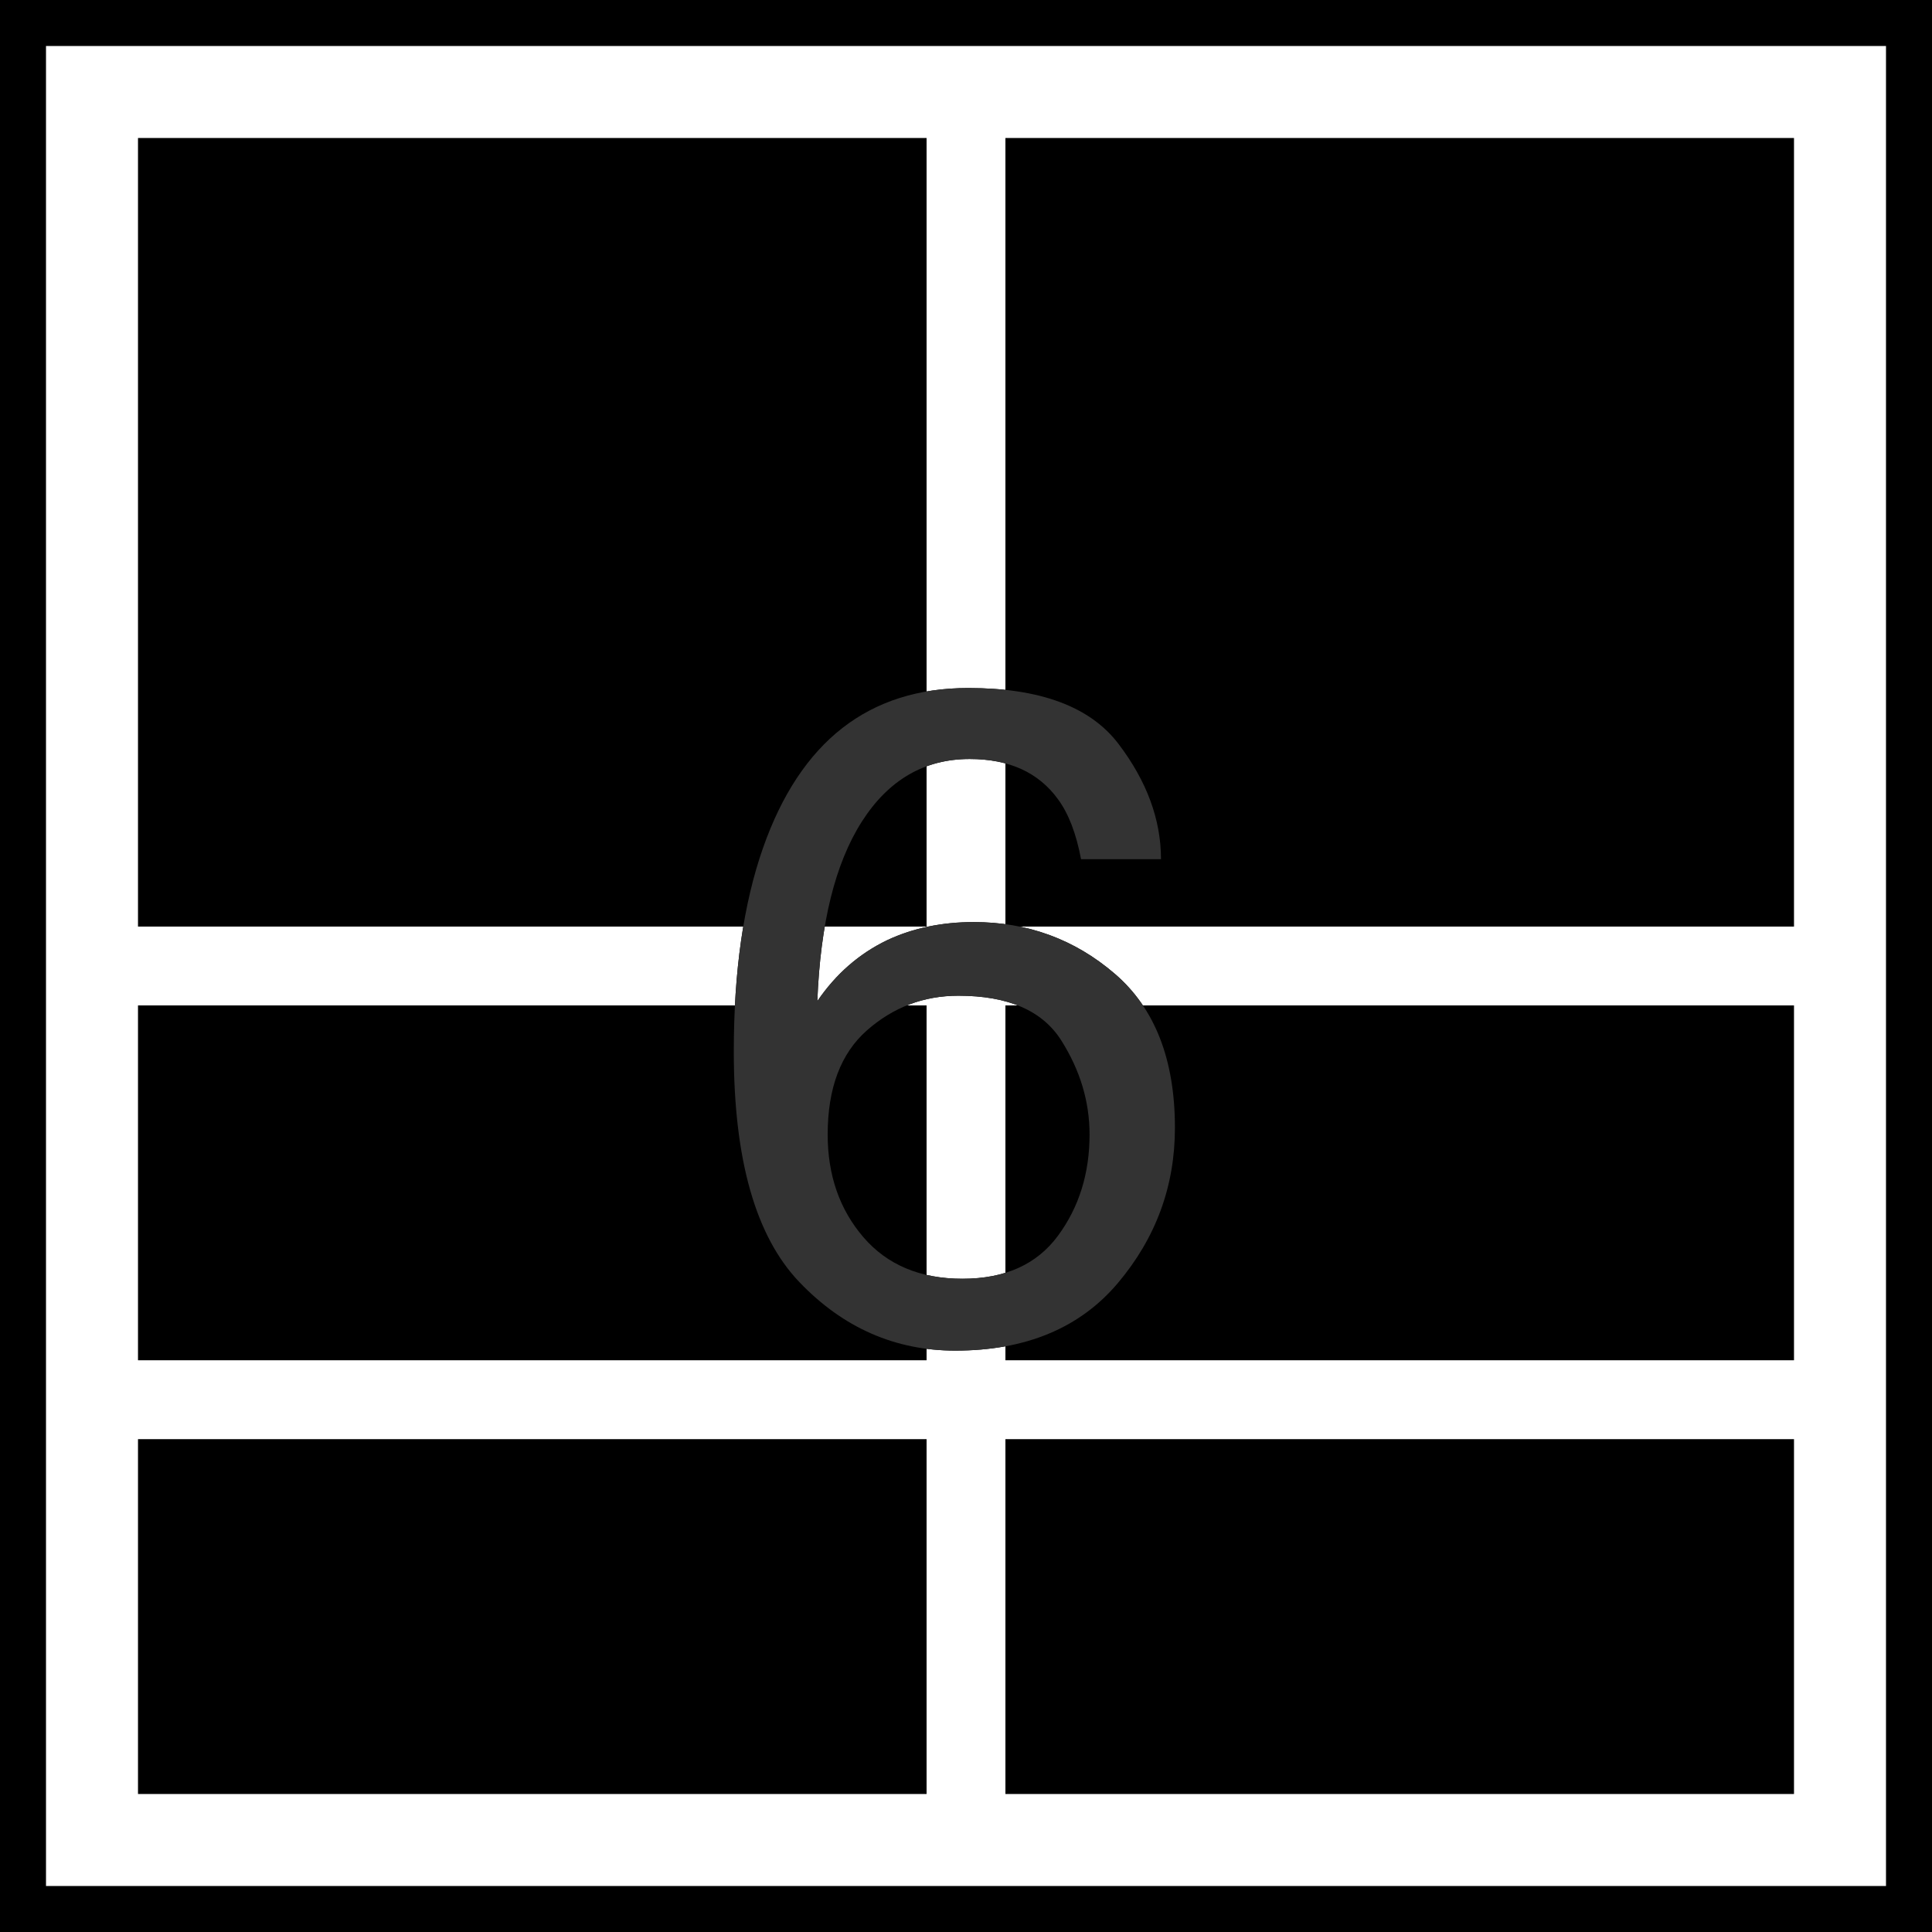 <svg width="42" height="42" viewBox="0 0 42 42" fill="none" xmlns="http://www.w3.org/2000/svg" xmlns:xlink="http://www.w3.org/1999/xlink">
	<desc>
			Created with Pixso.
	</desc>
	<defs/>
	<rect id="Rectangle-2-Copy-64" x="0.5" y="0.5" width="41" height="41" stroke="currentColor" stroke-opacity="1" stroke-width="1"/>
	<path id="Combined-Shape" d="M3 3L20.143 3L20.143 20.143L3 20.143L3 3ZM21.857 3L39 3L39 20.143L21.857 20.143L21.857 3ZM3 21.857L20.143 21.857L20.143 29.571L3 29.571L3 21.857ZM39 21.857L21.857 21.857L21.857 29.571L39 29.571L39 21.857ZM3 39L20.143 39L20.143 31.286L3 31.286L3 39ZM21.857 39L39 39L39 31.286L21.857 31.286L21.857 39Z" clip-rule="evenodd" fill="currentColor" fill-opacity="1" fill-rule="evenodd"/>
	<path id="6" d="M21.05 14.957C22.612 14.957 23.701 15.362 24.316 16.173C24.931 16.983 25.239 17.818 25.239 18.678L23.501 18.678C23.397 18.124 23.231 17.691 23.003 17.379C22.58 16.793 21.938 16.5 21.079 16.5C20.096 16.5 19.315 16.954 18.735 17.862C18.156 18.77 17.834 20.071 17.768 21.764C18.172 21.171 18.68 20.729 19.292 20.436C19.852 20.175 20.477 20.045 21.167 20.045C22.339 20.045 23.361 20.419 24.233 21.168C25.106 21.917 25.542 23.033 25.542 24.518C25.542 25.787 25.128 26.912 24.302 27.892C23.475 28.872 22.296 29.361 20.766 29.361C19.458 29.361 18.328 28.865 17.378 27.872C16.427 26.879 15.952 25.208 15.952 22.857C15.952 21.119 16.163 19.645 16.587 18.434C17.401 16.116 18.888 14.957 21.05 14.957ZM22.998 26.866C22.539 27.488 21.847 27.799 20.923 27.799C20.005 27.799 19.287 27.498 18.769 26.895C18.252 26.293 17.993 25.549 17.993 24.664C17.993 23.655 18.278 22.9 18.848 22.398C19.417 21.897 20.08 21.646 20.835 21.646C21.916 21.646 22.661 21.97 23.071 22.618C23.481 23.266 23.686 23.948 23.686 24.664C23.686 25.51 23.457 26.244 22.998 26.866Z" clip-rule="evenodd" fill="#000000" fill-opacity="1" fill-rule="evenodd"/>
	<path id="6" d="M21.05 14.957C22.612 14.957 23.701 15.362 24.316 16.173C24.931 16.983 25.239 17.818 25.239 18.678L23.501 18.678C23.397 18.124 23.231 17.691 23.003 17.379C22.58 16.793 21.938 16.5 21.079 16.5C20.096 16.5 19.315 16.954 18.735 17.862C18.156 18.77 17.834 20.071 17.768 21.764C18.172 21.171 18.68 20.729 19.292 20.436C19.852 20.175 20.477 20.045 21.167 20.045C22.339 20.045 23.361 20.419 24.233 21.168C25.106 21.917 25.542 23.033 25.542 24.518C25.542 25.787 25.128 26.912 24.302 27.892C23.475 28.872 22.296 29.361 20.766 29.361C19.458 29.361 18.328 28.865 17.378 27.872C16.427 26.879 15.952 25.208 15.952 22.857C15.952 21.119 16.163 19.645 16.587 18.434C17.401 16.116 18.888 14.957 21.05 14.957ZM22.998 26.866C22.539 27.488 21.847 27.799 20.923 27.799C20.005 27.799 19.287 27.498 18.769 26.895C18.252 26.293 17.993 25.549 17.993 24.664C17.993 23.655 18.278 22.9 18.848 22.398C19.417 21.897 20.08 21.646 20.835 21.646C21.916 21.646 22.661 21.97 23.071 22.618C23.481 23.266 23.686 23.948 23.686 24.664C23.686 25.51 23.457 26.244 22.998 26.866Z" clip-rule="evenodd" fill="#333333" fill-opacity="1" fill-rule="evenodd"/>
</svg>
